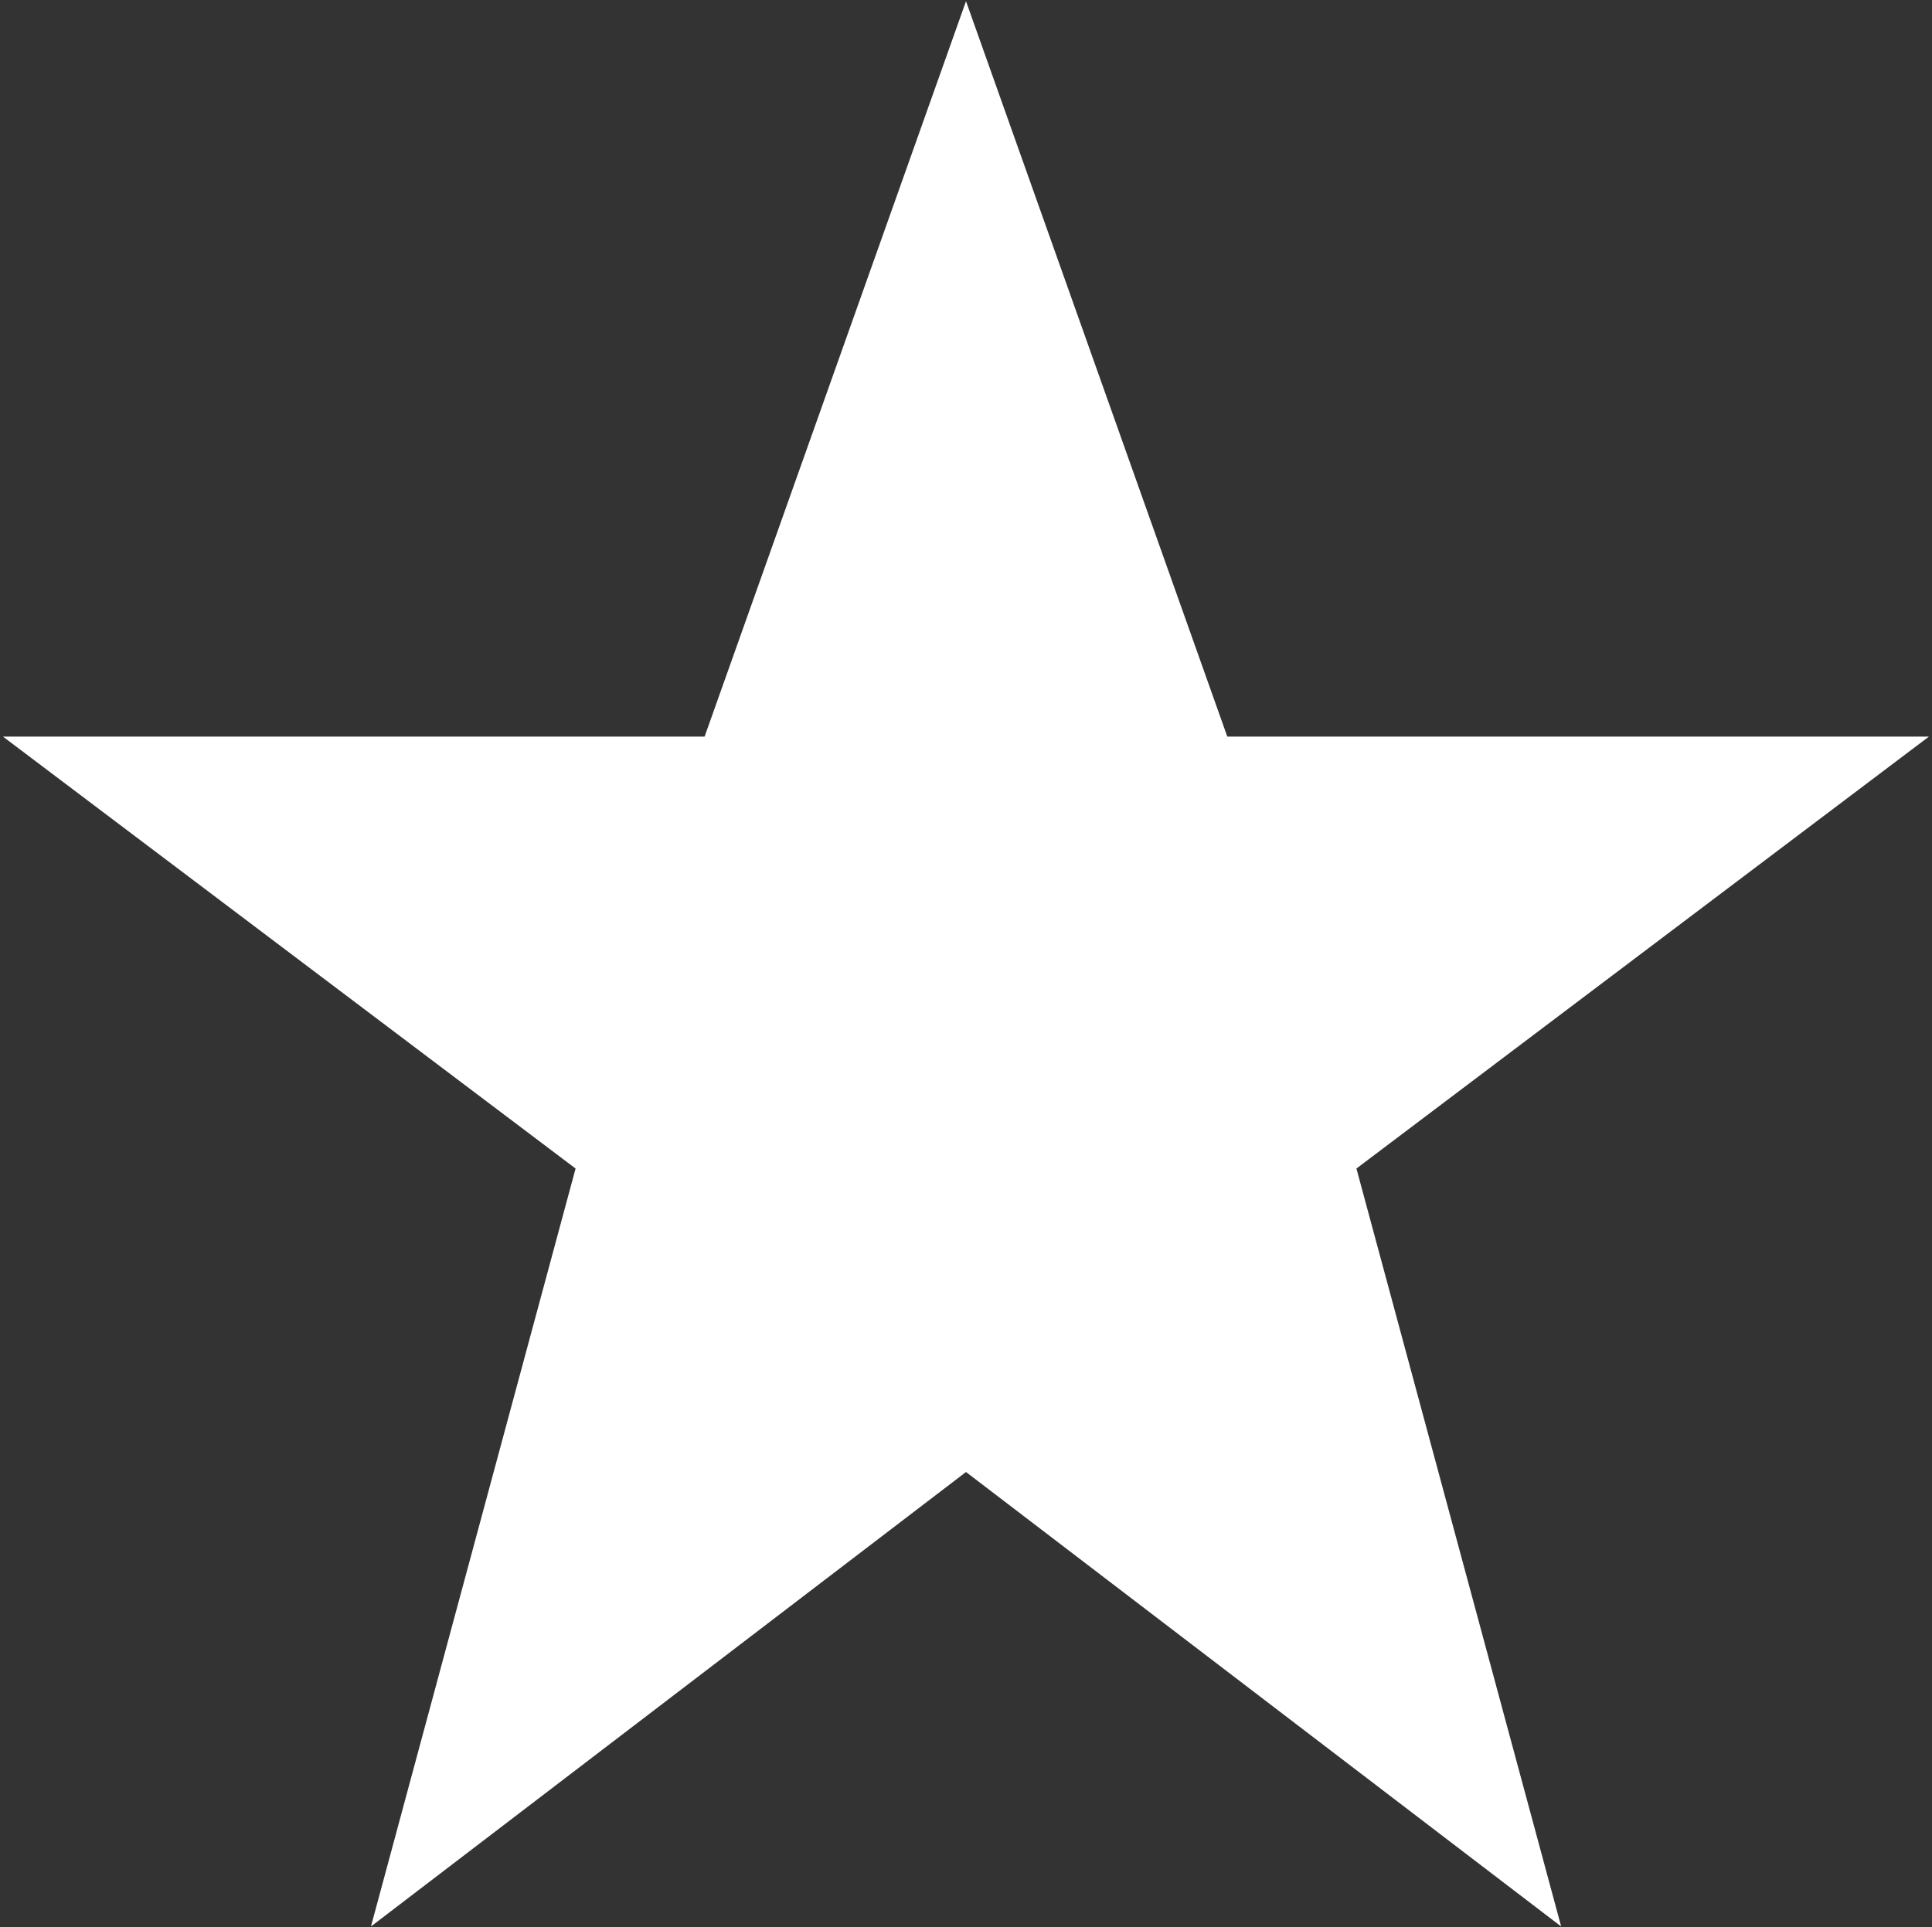 <svg width="452" height="451" viewBox="0 0 452 451" fill="none" xmlns="http://www.w3.org/2000/svg">
<rect x="0" y="0" width="452" height="451" fill="#333333" stroke="none"/>
<path d="M226.001 0.281L287.134 172.364H451.281L317.342 273.433L365.239 450.79L226.001 344.448L86.788 450.79L134.66 273.433L0.695 172.364H164.843L226.001 0.281Z" fill="white"/>
</svg>
